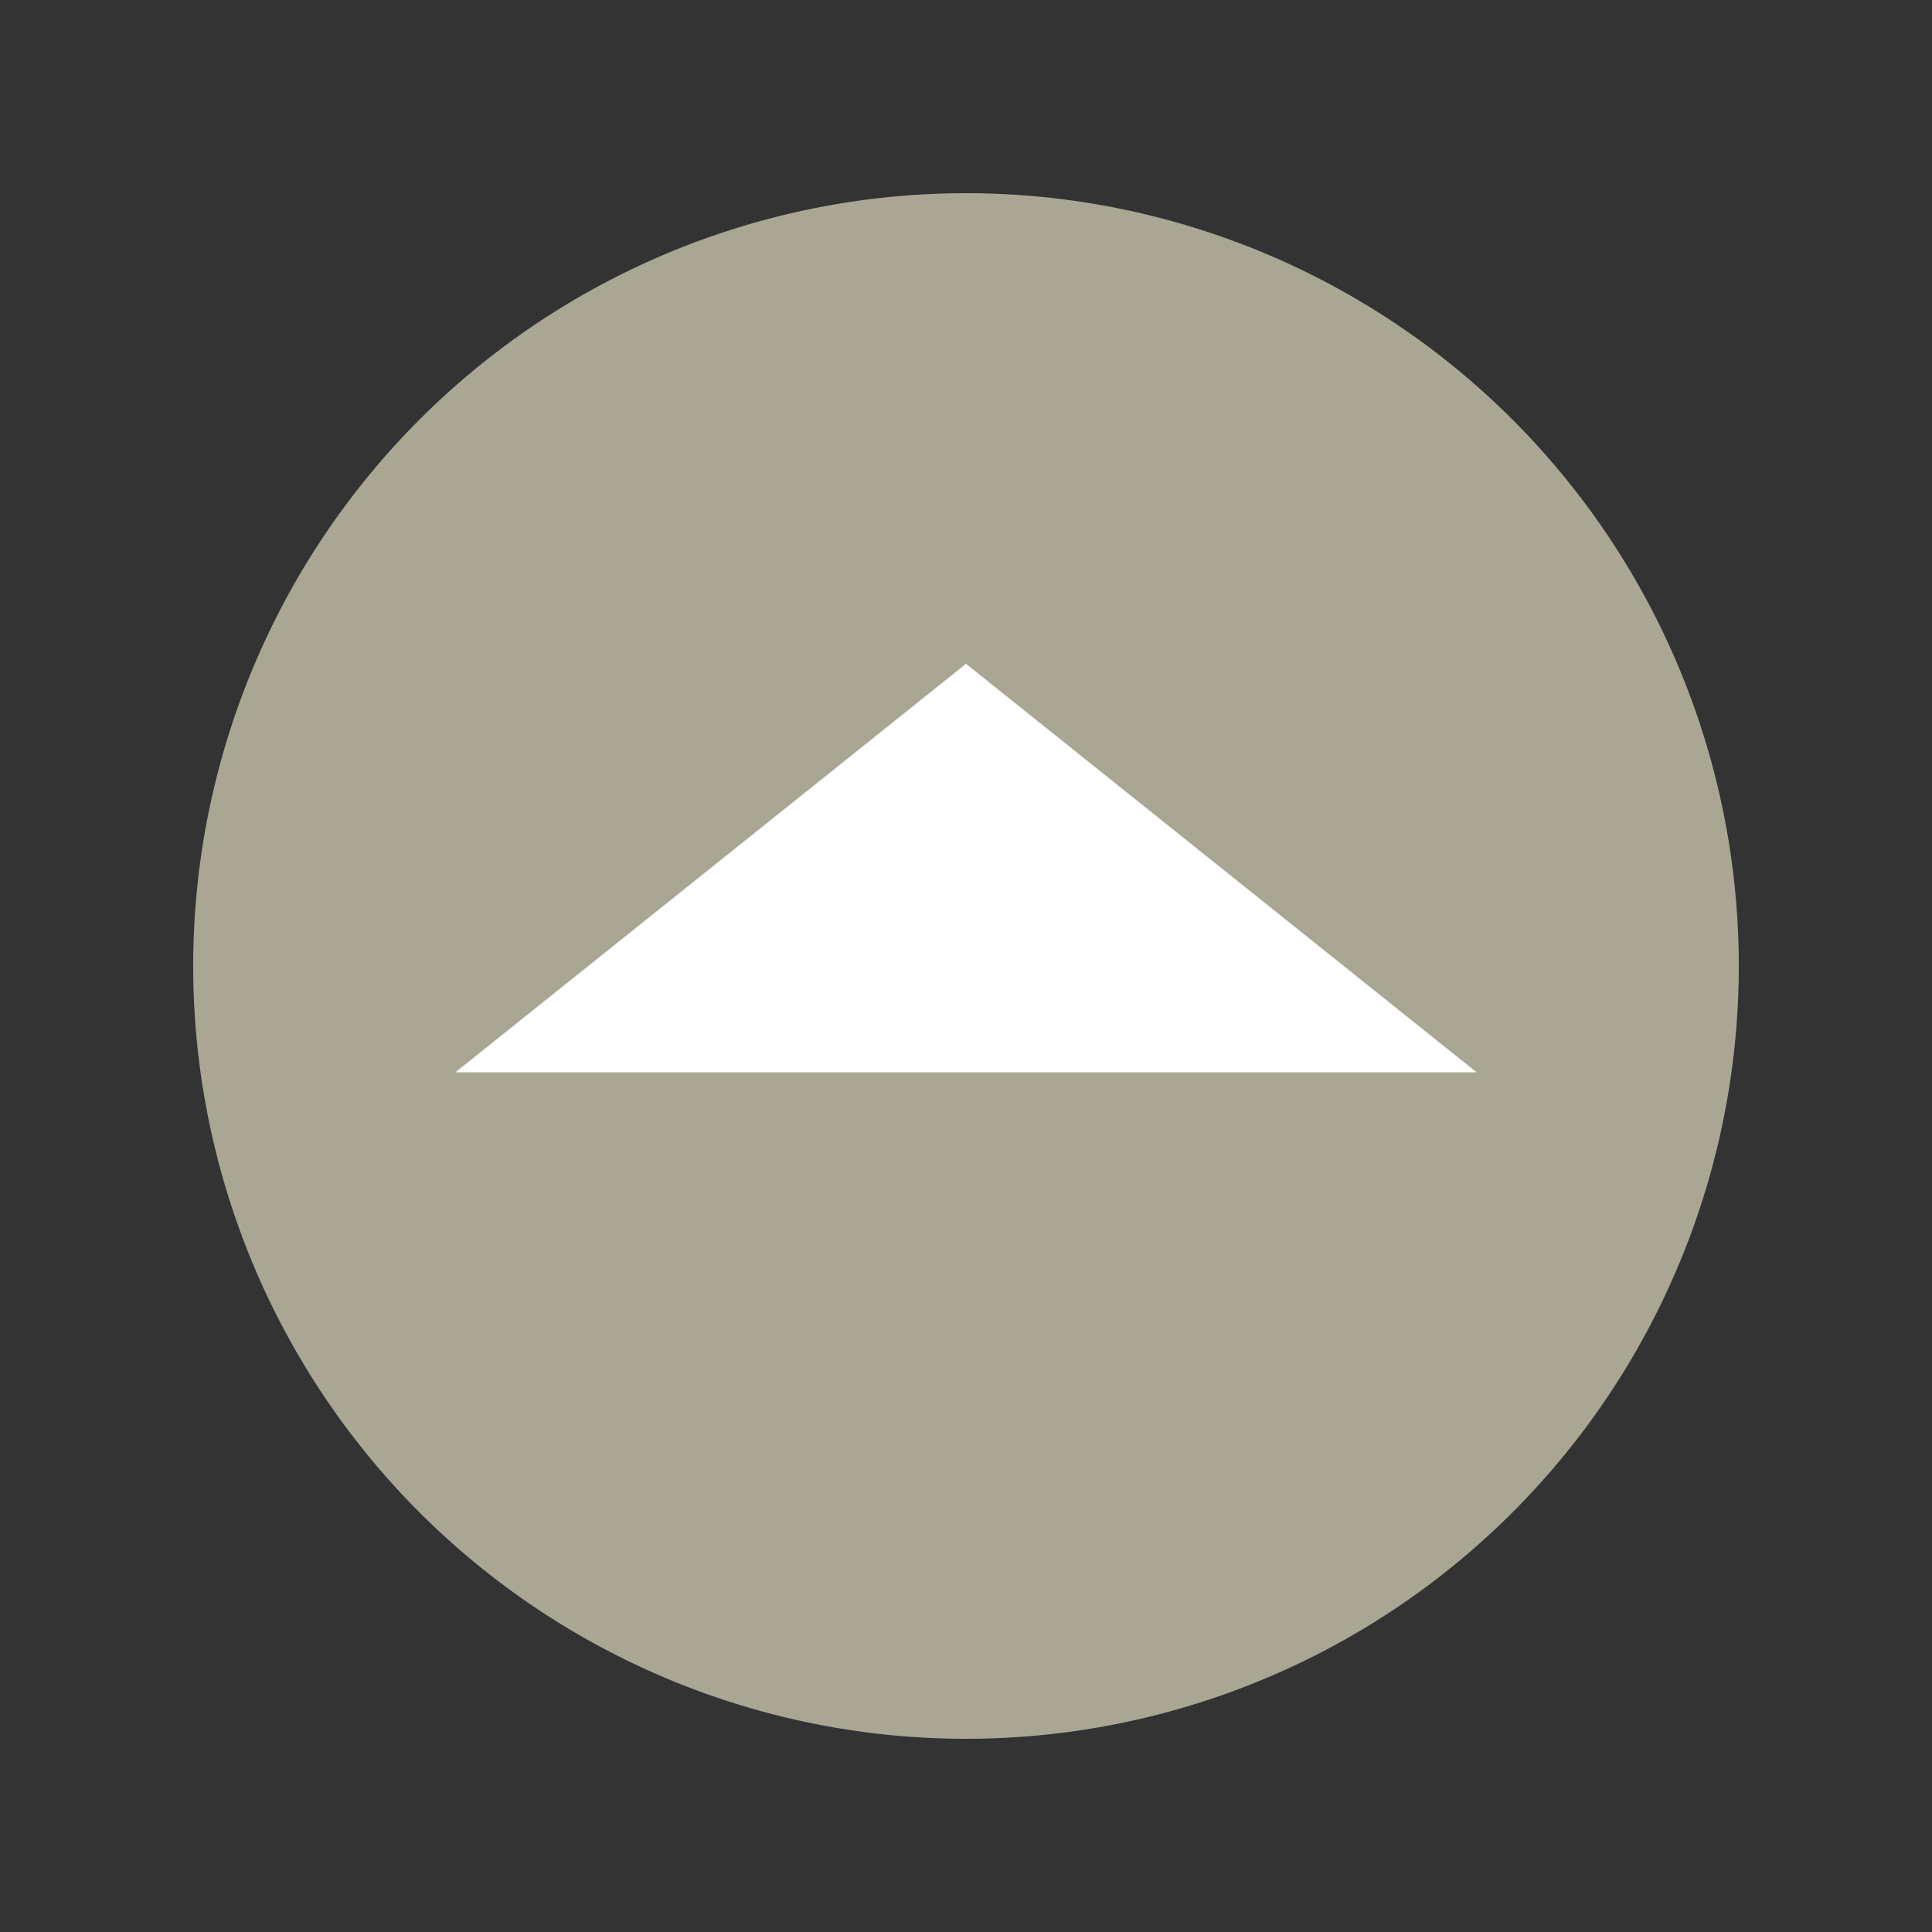 <?xml version="1.0" encoding="UTF-8"?>
<svg xmlns="http://www.w3.org/2000/svg" version="1.1" height="100" width="100">
  <rect width="100%" height="100%" fill="#333333" stroke="none"/>
  <path d="M10,50 a 40,40 0 1,0 80,0 a 40,40 0 1,0 -80,0 Z" fill="#A9A794"/>
  <path style="stroke:#FFFFFF;stroke-width:1;fill:#FFFFFF" d="M 25 55 50 35 75 55 Z" />
</svg>
